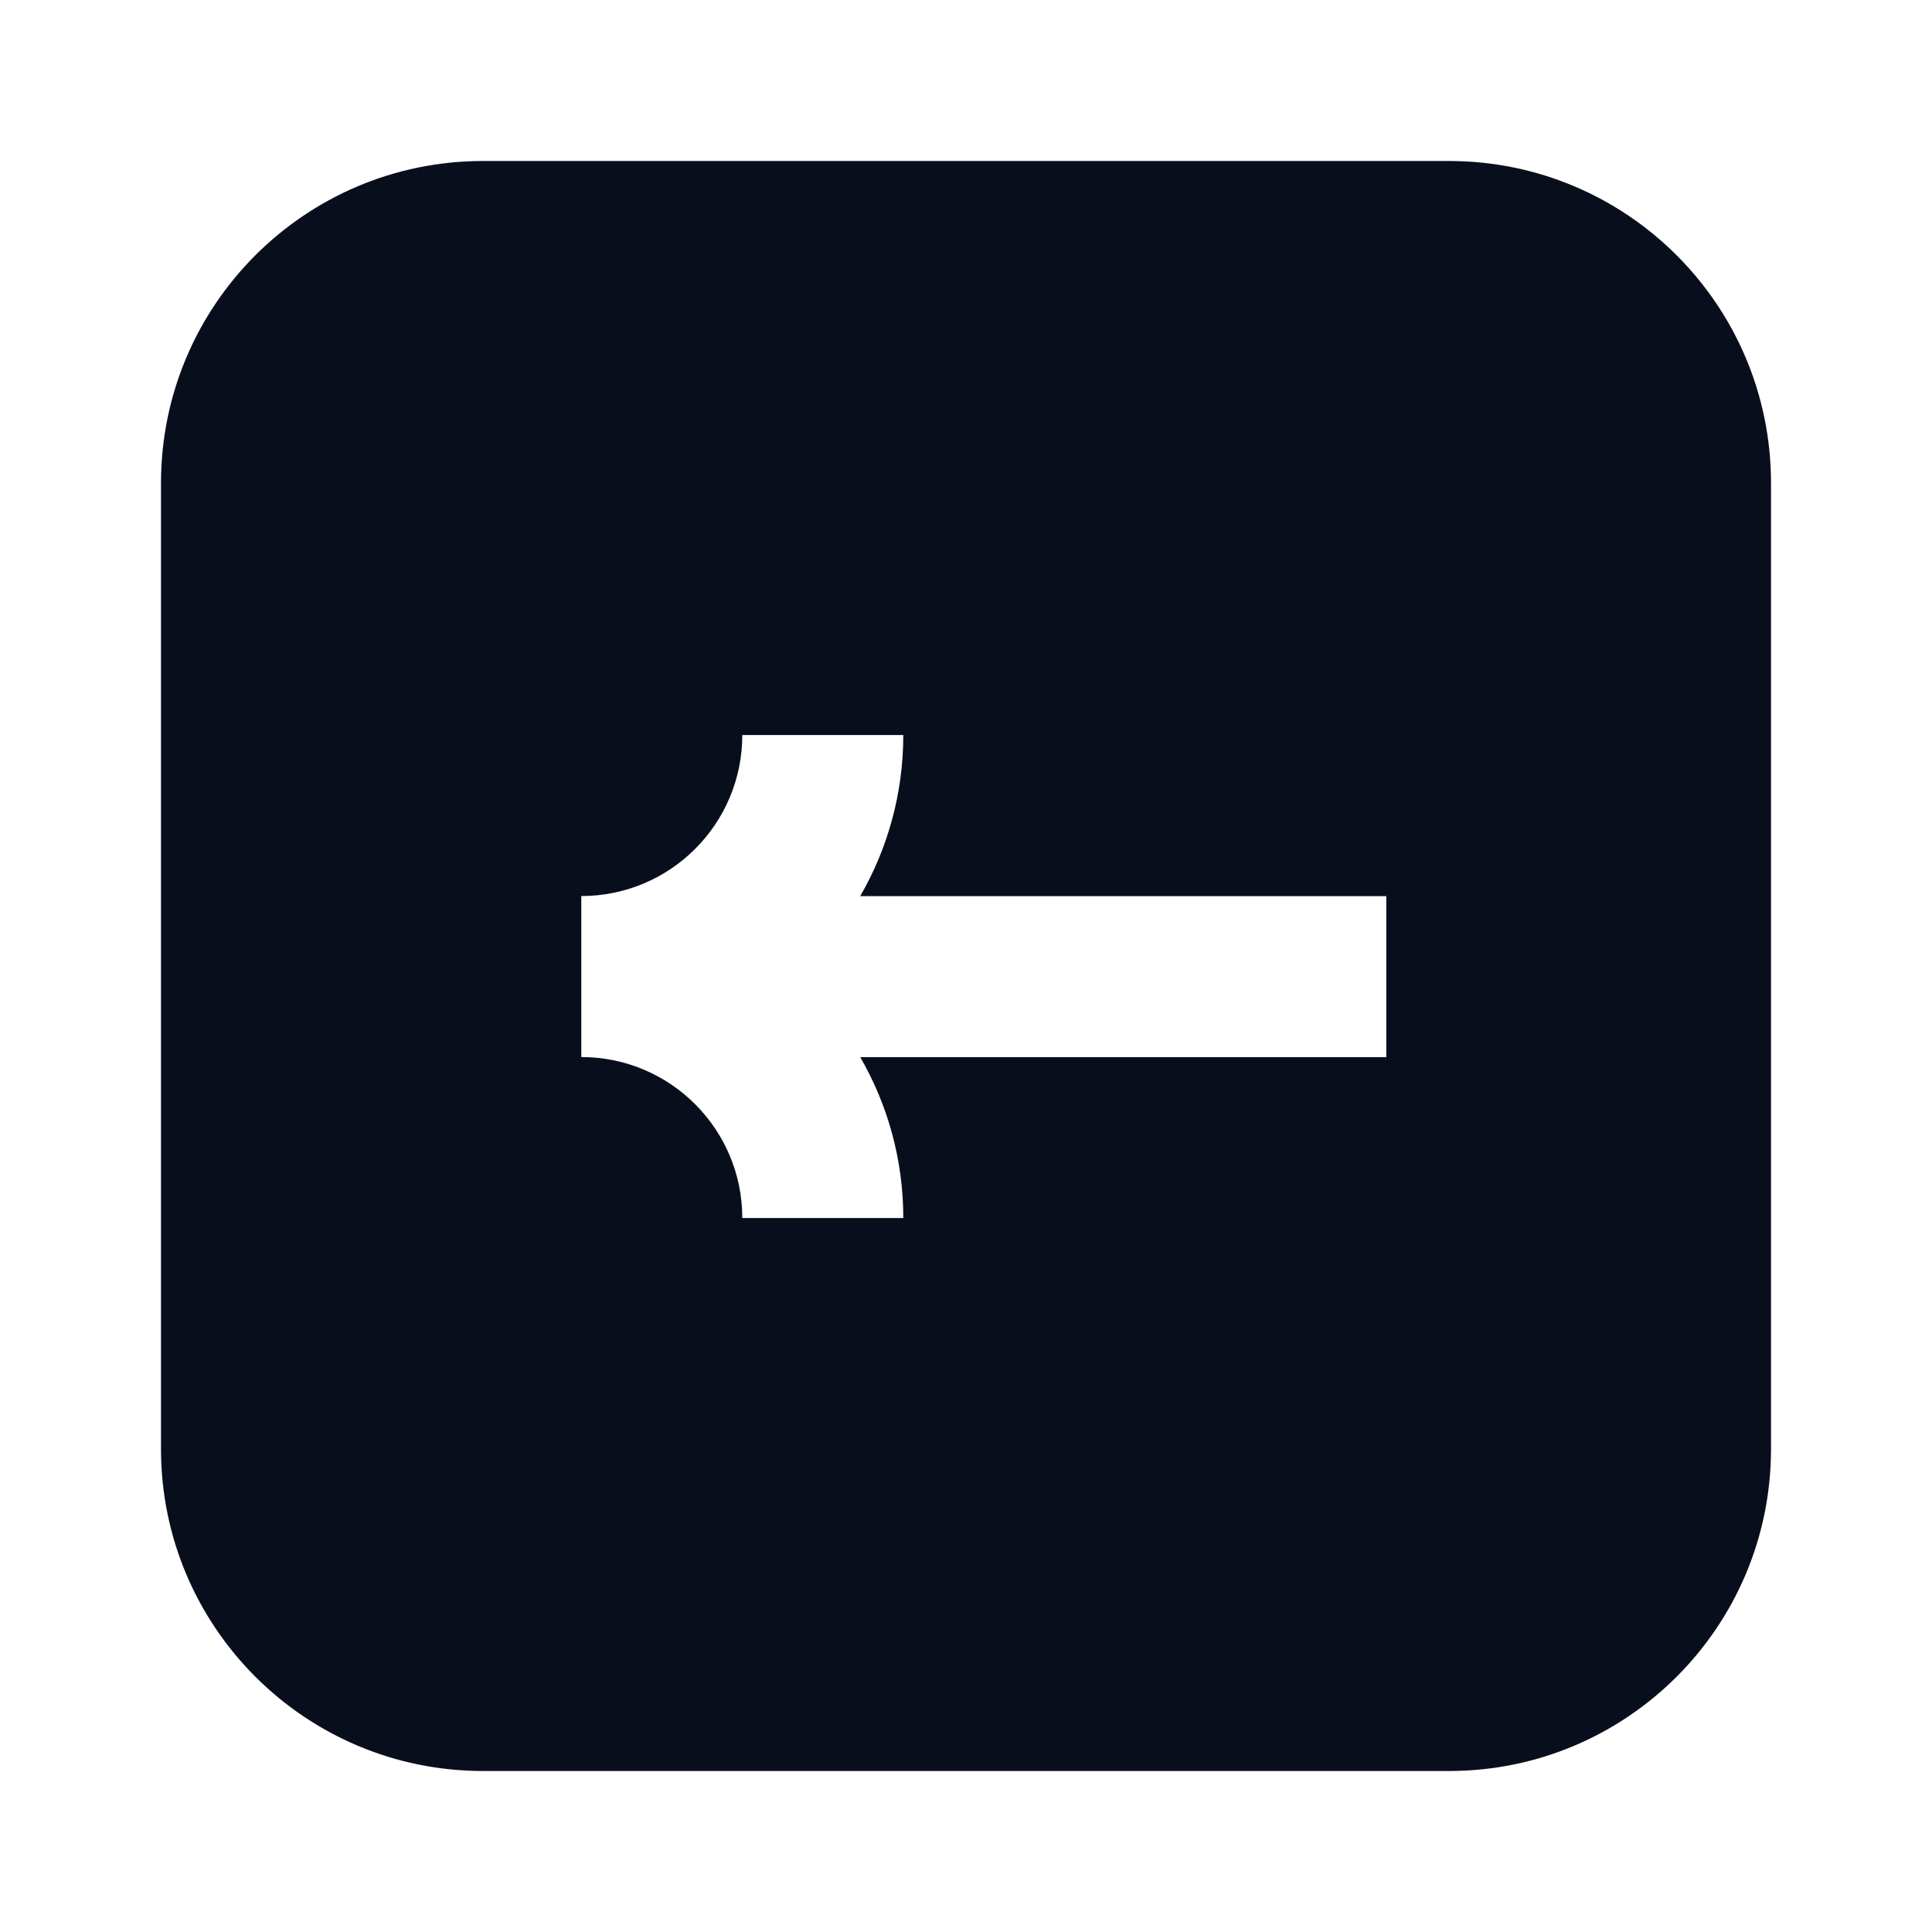 <svg width="24" height="24" viewBox="0 0 24 24" fill="none" xmlns="http://www.w3.org/2000/svg">
<path fill-rule="evenodd" clip-rule="evenodd" d="M2 6C2 3.791 3.791 2 6 2H18C20.209 2 22 3.791 22 6V18C22 20.209 20.209 22 18 22H6C3.791 22 2 20.209 2 18V6ZM7.221 11.131C8.326 11.131 9.221 10.236 9.221 9.131H11.221C11.221 9.86 11.026 10.543 10.686 11.132H17.221V13.132H10.686C11.026 13.72 11.221 14.403 11.221 15.131H9.221C9.221 14.027 8.326 13.131 7.221 13.131V11.131Z" fill="#090E1D"/>
</svg>
